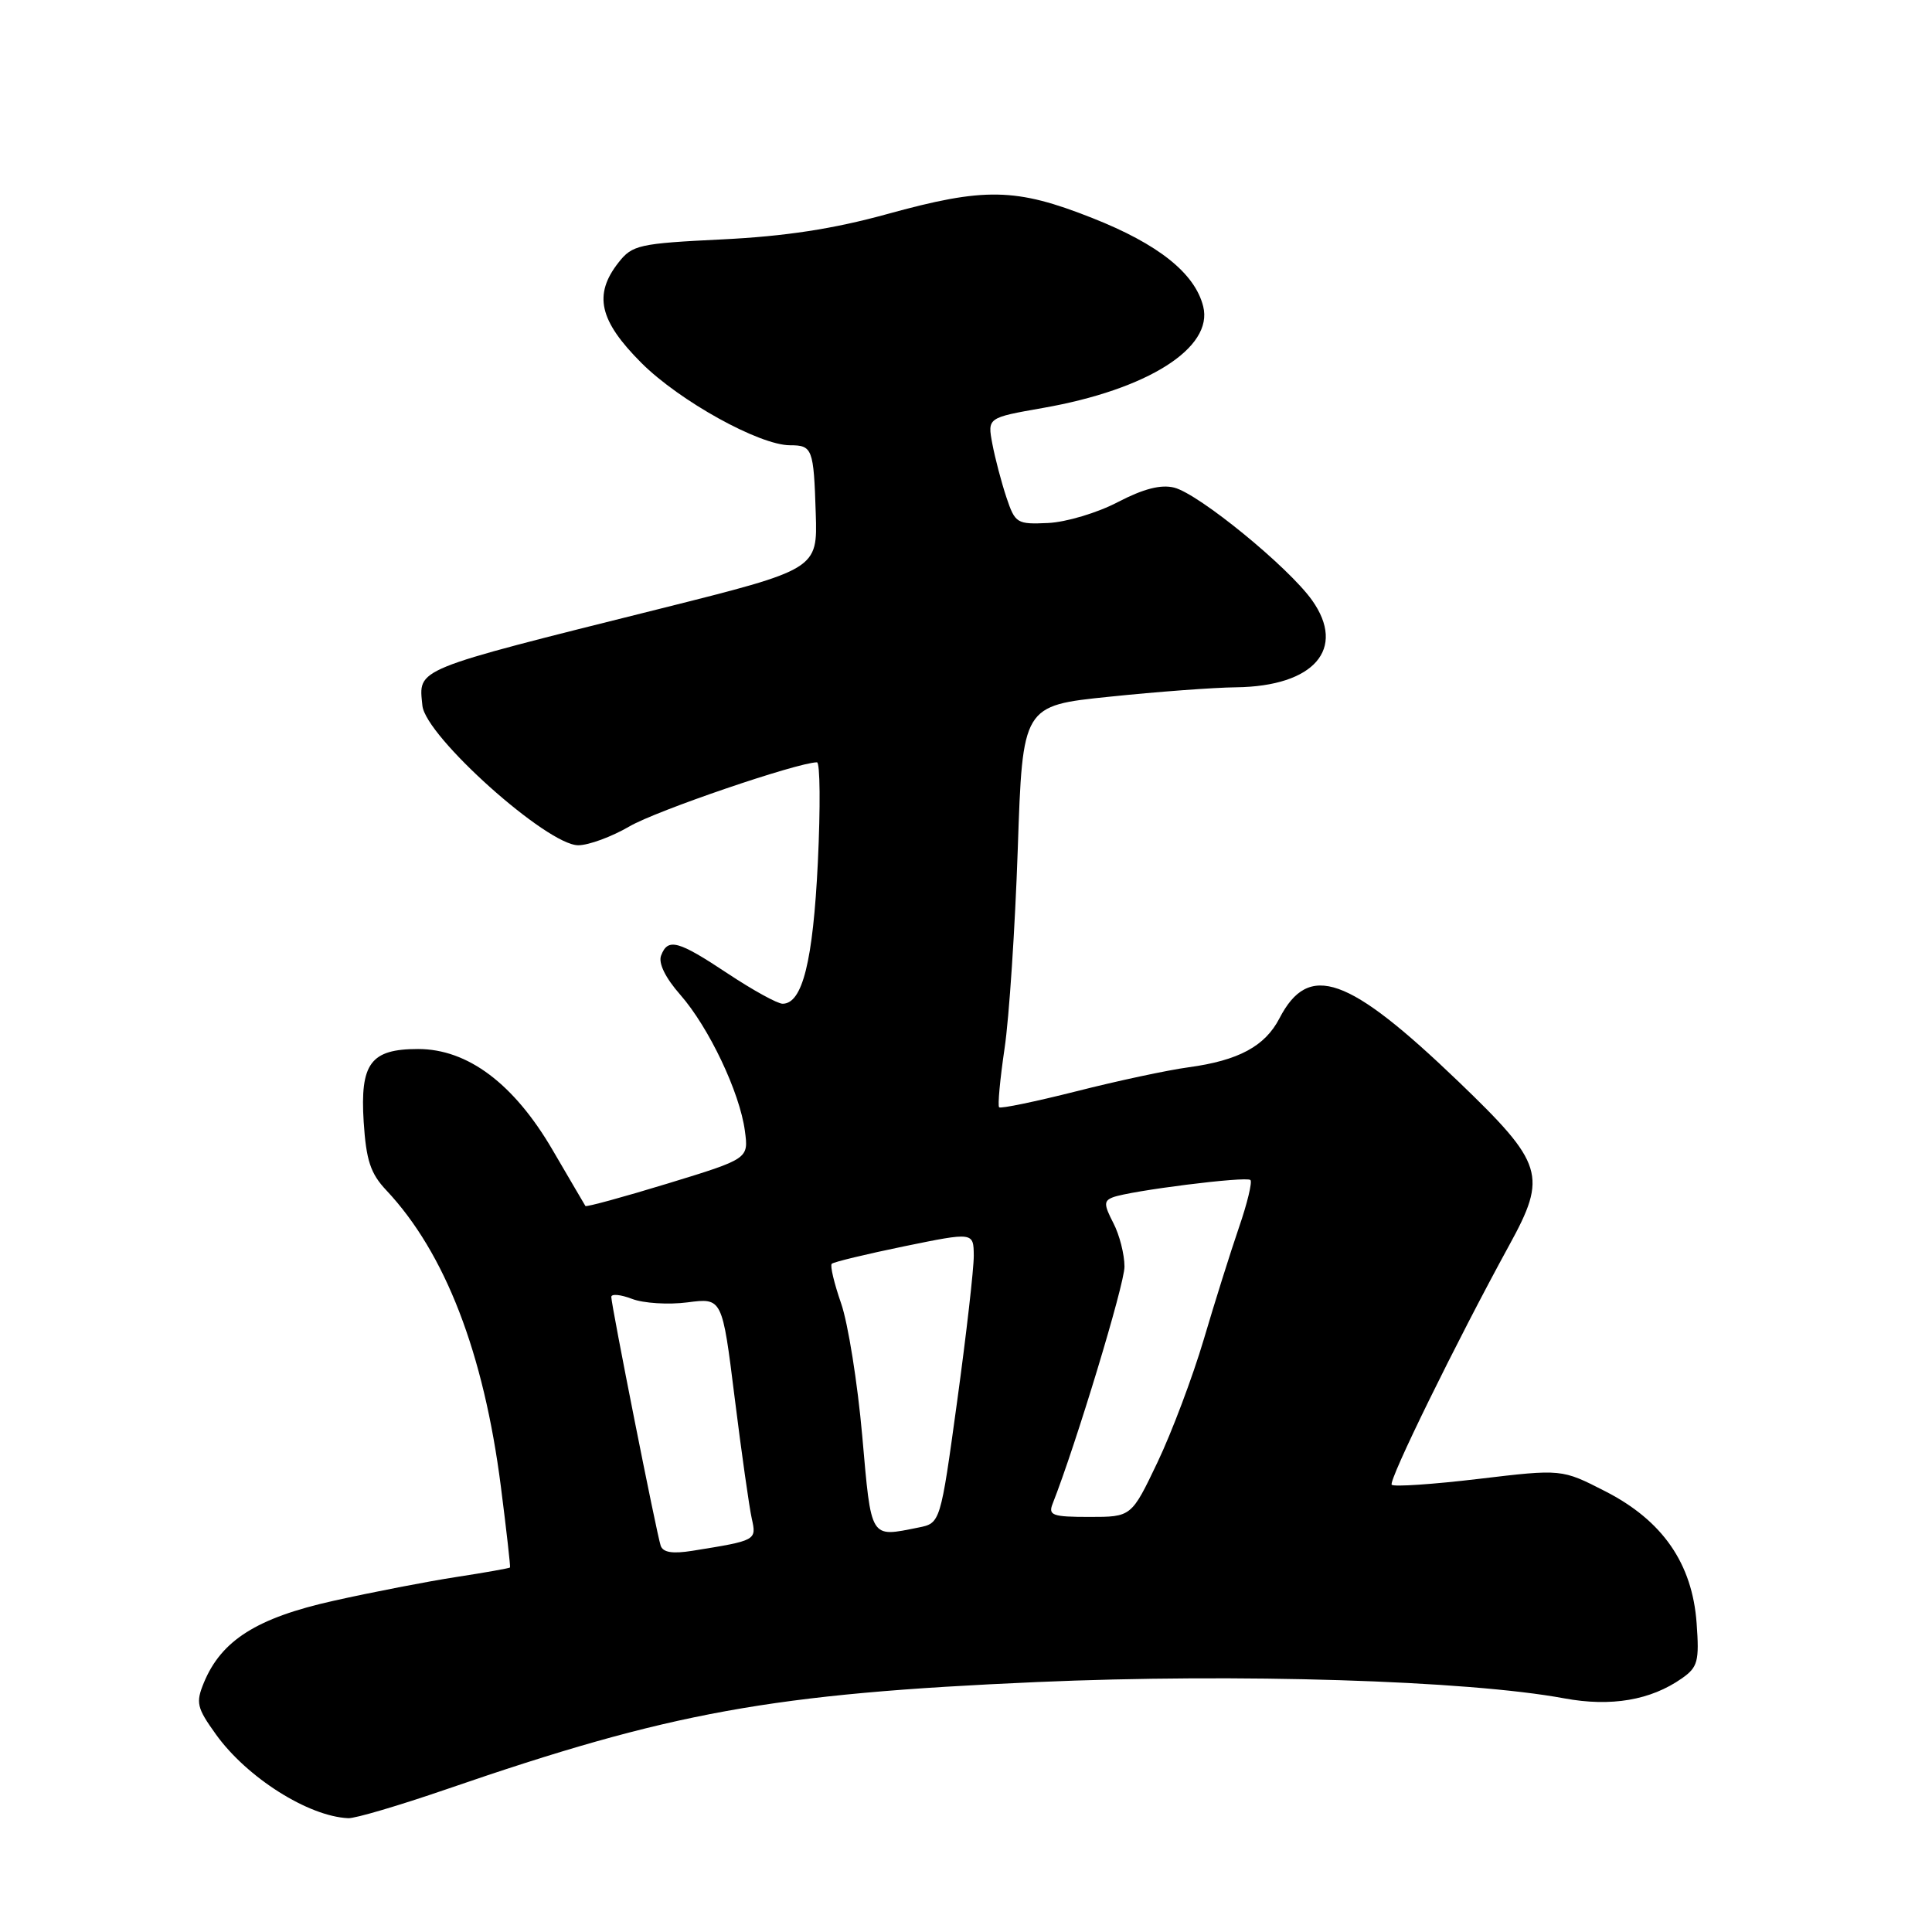 <?xml version="1.0" encoding="UTF-8" standalone="no"?>
<!DOCTYPE svg PUBLIC "-//W3C//DTD SVG 1.1//EN" "http://www.w3.org/Graphics/SVG/1.1/DTD/svg11.dtd" >
<svg xmlns="http://www.w3.org/2000/svg" xmlns:xlink="http://www.w3.org/1999/xlink" version="1.1" viewBox="0 0 256 256">
 <g >
 <path fill="currentColor"
d=" M 59.14 237.09 C 88.85 226.85 102.26 224.42 137.42 222.88 C 163.98 221.72 194.41 222.66 207.27 225.04 C 213.47 226.19 218.73 225.29 222.86 222.39 C 224.97 220.91 225.18 220.13 224.81 215.07 C 224.24 207.17 220.30 201.48 212.70 197.60 C 206.94 194.65 206.94 194.65 195.94 195.96 C 189.89 196.68 184.70 197.03 184.41 196.74 C 183.92 196.25 193.01 177.73 199.98 165.00 C 205.06 155.75 204.57 154.19 193.25 143.31 C 178.62 129.27 173.42 127.43 169.53 134.94 C 167.62 138.63 164.11 140.52 157.50 141.42 C 154.75 141.79 148.06 143.22 142.63 144.60 C 137.20 145.97 132.59 146.93 132.39 146.72 C 132.18 146.51 132.51 143.00 133.11 138.92 C 133.72 134.84 134.50 122.95 134.86 112.50 C 135.50 93.50 135.50 93.50 147.00 92.32 C 153.32 91.66 160.88 91.10 163.80 91.07 C 174.12 90.94 178.44 85.98 173.85 79.53 C 170.71 75.12 158.85 65.43 155.58 64.61 C 153.82 64.17 151.50 64.77 148.12 66.53 C 145.42 67.95 141.26 69.19 138.88 69.30 C 134.74 69.49 134.51 69.35 133.35 65.89 C 132.69 63.90 131.85 60.72 131.49 58.81 C 130.84 55.35 130.84 55.35 138.17 54.06 C 152.06 51.63 160.81 46.09 159.43 40.60 C 158.33 36.20 153.48 32.34 144.74 28.89 C 134.58 24.87 130.47 24.80 117.50 28.38 C 110.43 30.33 104.05 31.31 95.71 31.72 C 84.67 32.26 83.78 32.46 81.96 34.78 C 78.61 39.04 79.39 42.49 84.99 48.09 C 90.03 53.13 100.63 59.00 104.69 59.00 C 107.65 59.00 107.82 59.45 108.09 68.00 C 108.33 75.43 108.33 75.43 87.42 80.67 C 54.52 88.90 55.47 88.52 55.97 93.50 C 56.38 97.57 72.49 112.00 76.62 112.00 C 78.01 112.00 81.06 110.87 83.41 109.50 C 86.93 107.43 105.62 101.05 108.25 101.01 C 108.67 101.01 108.72 106.96 108.37 114.25 C 107.73 127.38 106.33 133.00 103.70 133.00 C 103.02 133.00 99.77 131.21 96.48 129.03 C 89.84 124.62 88.50 124.25 87.60 126.61 C 87.21 127.61 88.16 129.56 90.14 131.81 C 93.93 136.13 98.02 144.74 98.70 149.84 C 99.20 153.54 99.20 153.54 88.48 156.82 C 82.59 158.62 77.68 159.96 77.57 159.80 C 77.47 159.63 75.50 156.29 73.21 152.36 C 68.09 143.59 61.97 139.00 55.40 139.00 C 49.11 139.00 47.70 140.90 48.19 148.66 C 48.52 153.75 49.09 155.50 51.20 157.73 C 58.98 166.01 64.10 179.25 66.37 197.00 C 67.11 202.78 67.65 207.59 67.58 207.70 C 67.50 207.80 64.31 208.37 60.47 208.96 C 56.64 209.55 49.30 210.97 44.17 212.12 C 34.04 214.38 29.34 217.35 27.02 222.95 C 25.92 225.62 26.07 226.28 28.63 229.84 C 32.73 235.54 40.85 240.68 46.14 240.92 C 47.04 240.97 52.89 239.24 59.14 237.09 Z  M 87.54 204.80 C 87.00 203.18 81.00 172.95 81.00 171.85 C 81.00 171.41 82.24 171.53 83.75 172.11 C 85.26 172.69 88.57 172.90 91.10 172.57 C 95.70 171.97 95.70 171.97 97.35 185.24 C 98.26 192.53 99.28 199.72 99.61 201.20 C 100.26 204.12 100.26 204.12 91.74 205.49 C 89.10 205.91 87.84 205.71 87.54 204.80 Z  M 114.25 190.25 C 113.63 183.24 112.37 175.34 111.45 172.70 C 110.53 170.05 109.97 167.70 110.21 167.46 C 110.45 167.22 114.77 166.18 119.82 165.14 C 129.00 163.26 129.00 163.26 129.03 166.38 C 129.04 168.10 128.05 176.77 126.83 185.66 C 124.61 201.83 124.61 201.83 121.68 202.41 C 115.23 203.70 115.47 204.10 114.25 190.25 Z  M 139.48 199.25 C 142.55 191.46 149.00 170.19 149.00 167.84 C 149.00 166.22 148.34 163.62 147.52 162.05 C 146.26 159.61 146.25 159.12 147.46 158.65 C 149.74 157.78 165.17 155.83 165.69 156.36 C 165.95 156.62 165.27 159.46 164.16 162.67 C 163.06 165.88 160.96 172.55 159.50 177.50 C 158.03 182.45 155.28 189.76 153.38 193.75 C 149.92 201.00 149.92 201.00 144.36 201.00 C 139.45 201.00 138.87 200.79 139.48 199.25 Z "/>
</g>
</svg>